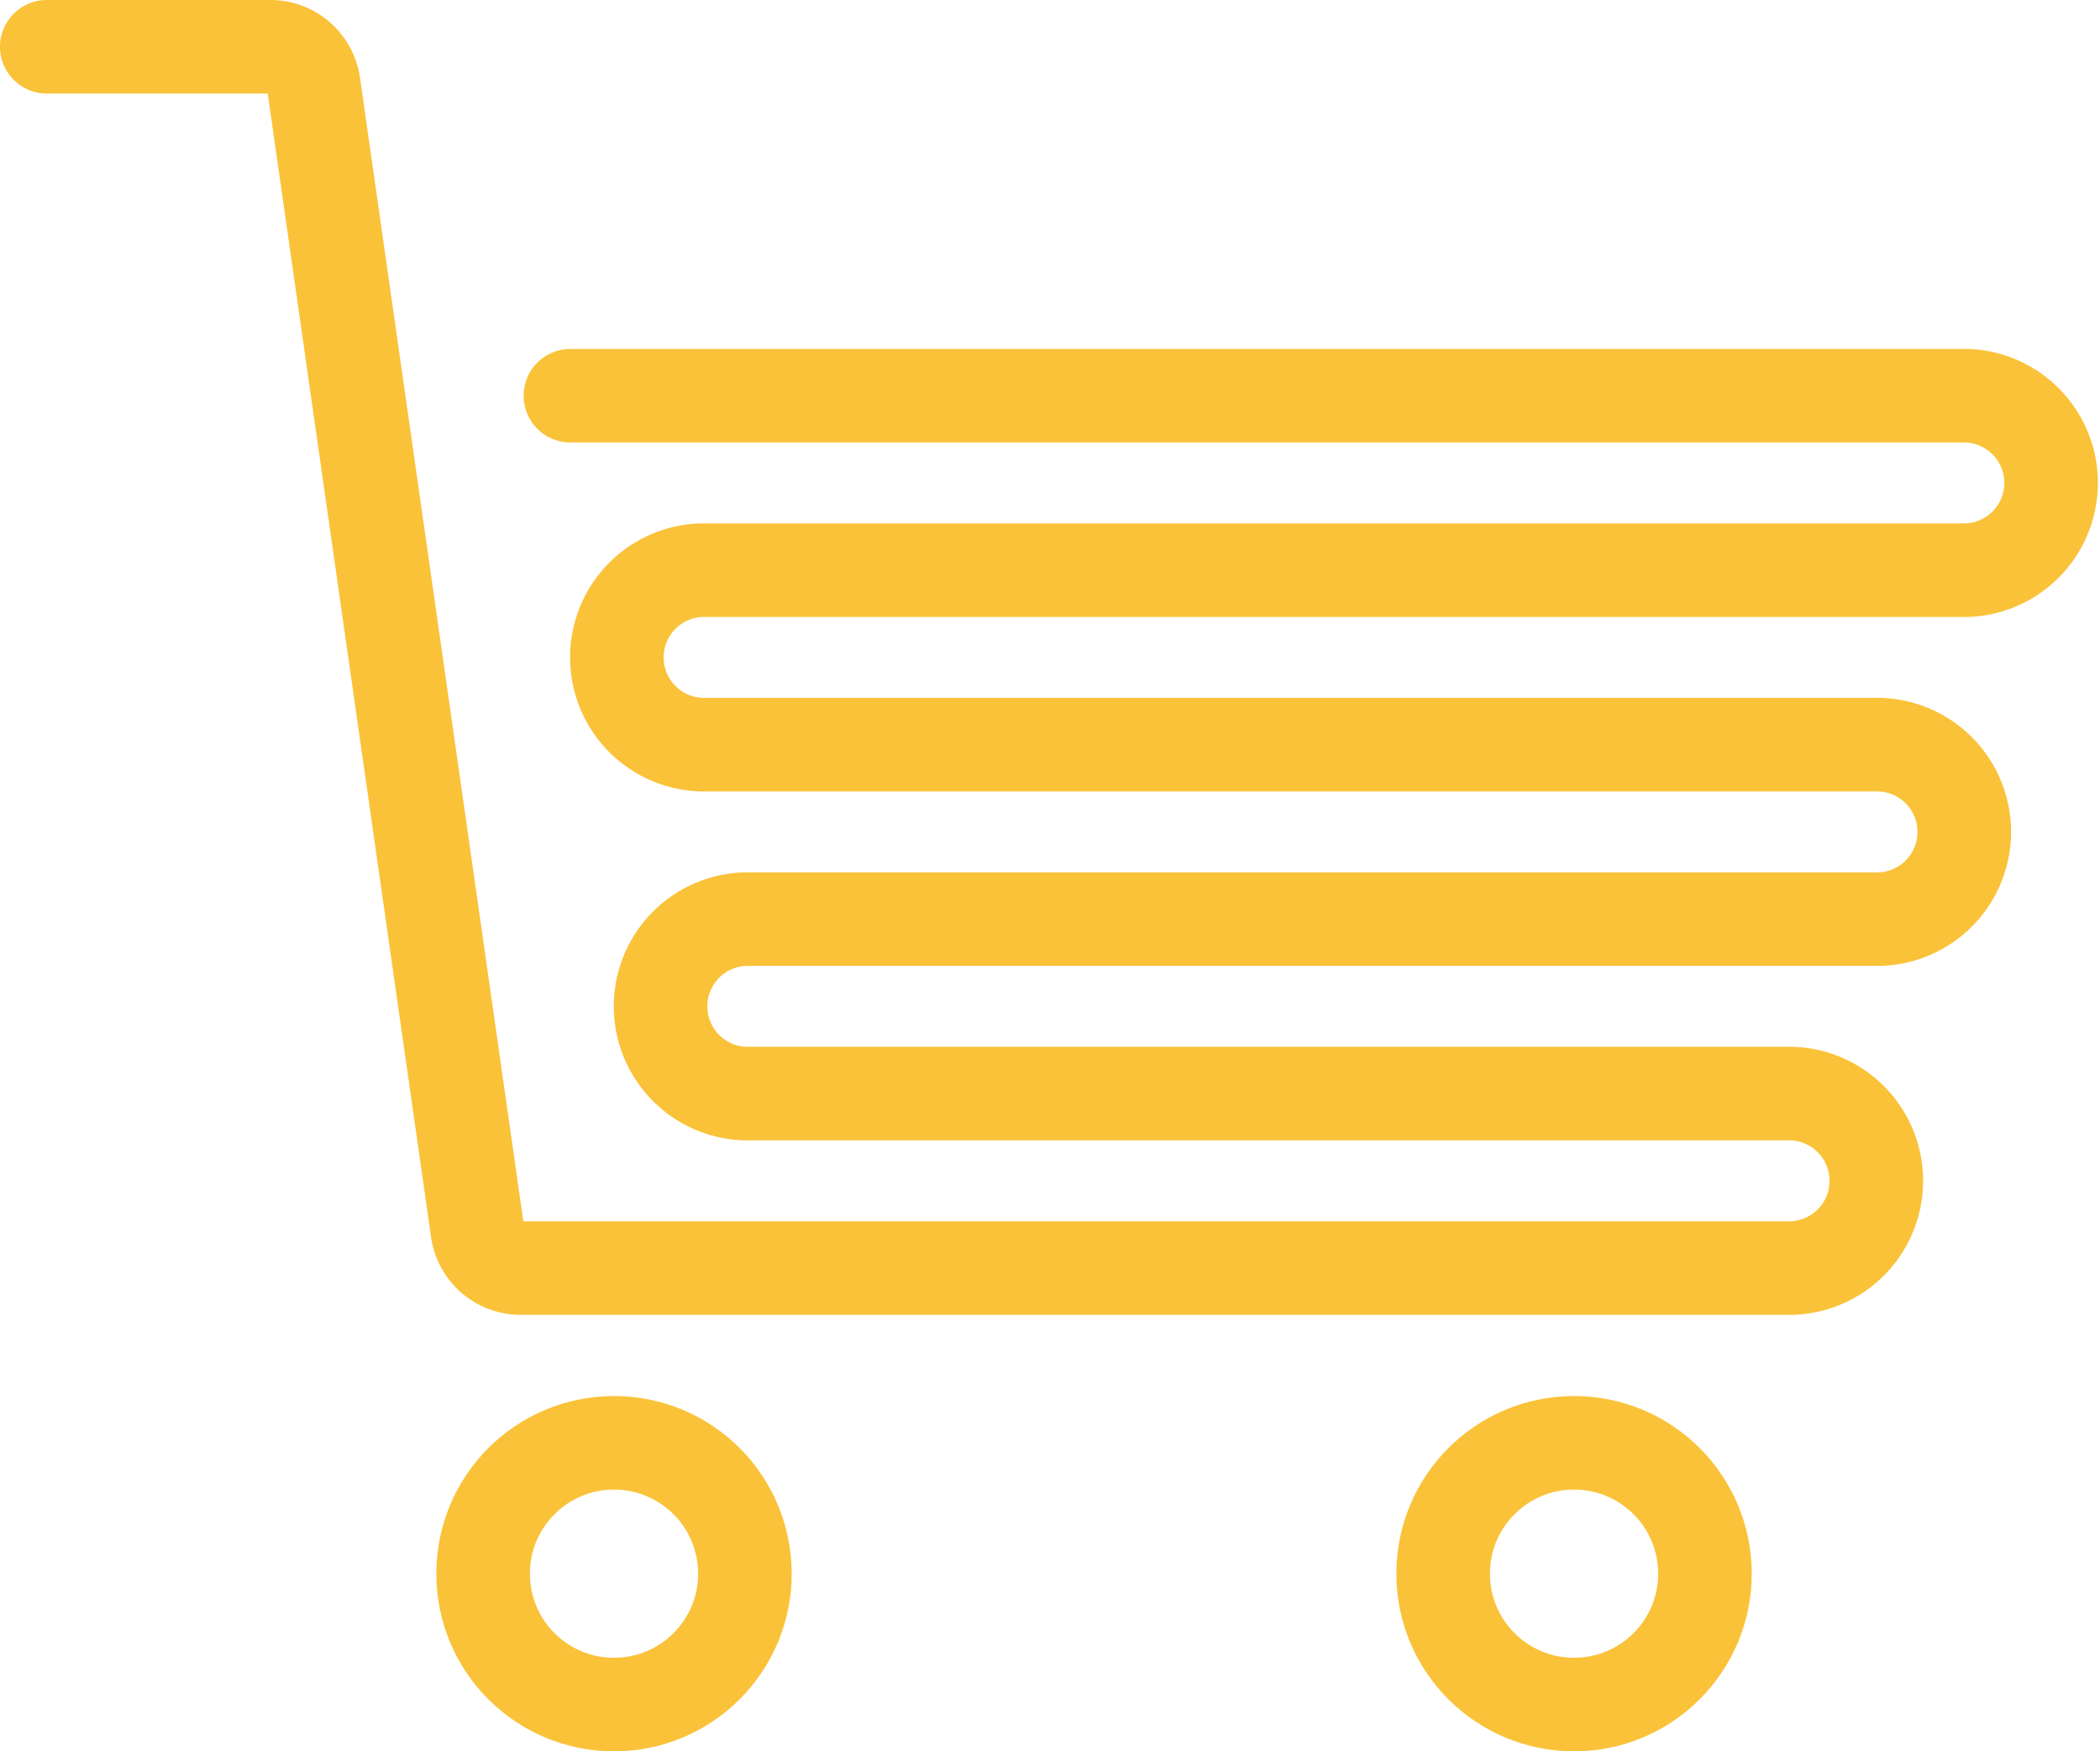 <svg xmlns="http://www.w3.org/2000/svg" width="22.443" height="18.721" viewBox="0 0 22.443 18.721">
  <g id="Group_186" data-name="Group 186" transform="translate(0.5 0.5)">
    <path id="Path_220" data-name="Path 220" d="M937.51,387.5H939.9a.467.467,0,0,1,.462.4l1.75,12.255a.467.467,0,0,0,.463.4h13.585a.933.933,0,0,0,0-1.865H944.972a.933.933,0,0,1,0-1.865H957.1a.933.933,0,0,0,0-1.865H944.505a.933.933,0,0,1,0-1.865h13.523a.933.933,0,0,0,0-1.865H943.106" transform="translate(-937.51 -387.5)" fill="none" stroke="#fac239" stroke-linecap="round" stroke-linejoin="round" stroke-width="1"/>
    <ellipse id="Ellipse_28" data-name="Ellipse 28" cx="1.399" cy="1.399" rx="1.399" ry="1.399" transform="translate(14.923 14.923)" fill="none" stroke="#fac239" stroke-linejoin="round" stroke-width="1"/>
    <ellipse id="Ellipse_29" data-name="Ellipse 29" cx="1.399" cy="1.399" rx="1.399" ry="1.399" transform="translate(4.663 14.923)" fill="none" stroke="#fac239" stroke-linejoin="round" stroke-width="1"/>
  </g>
</svg>
